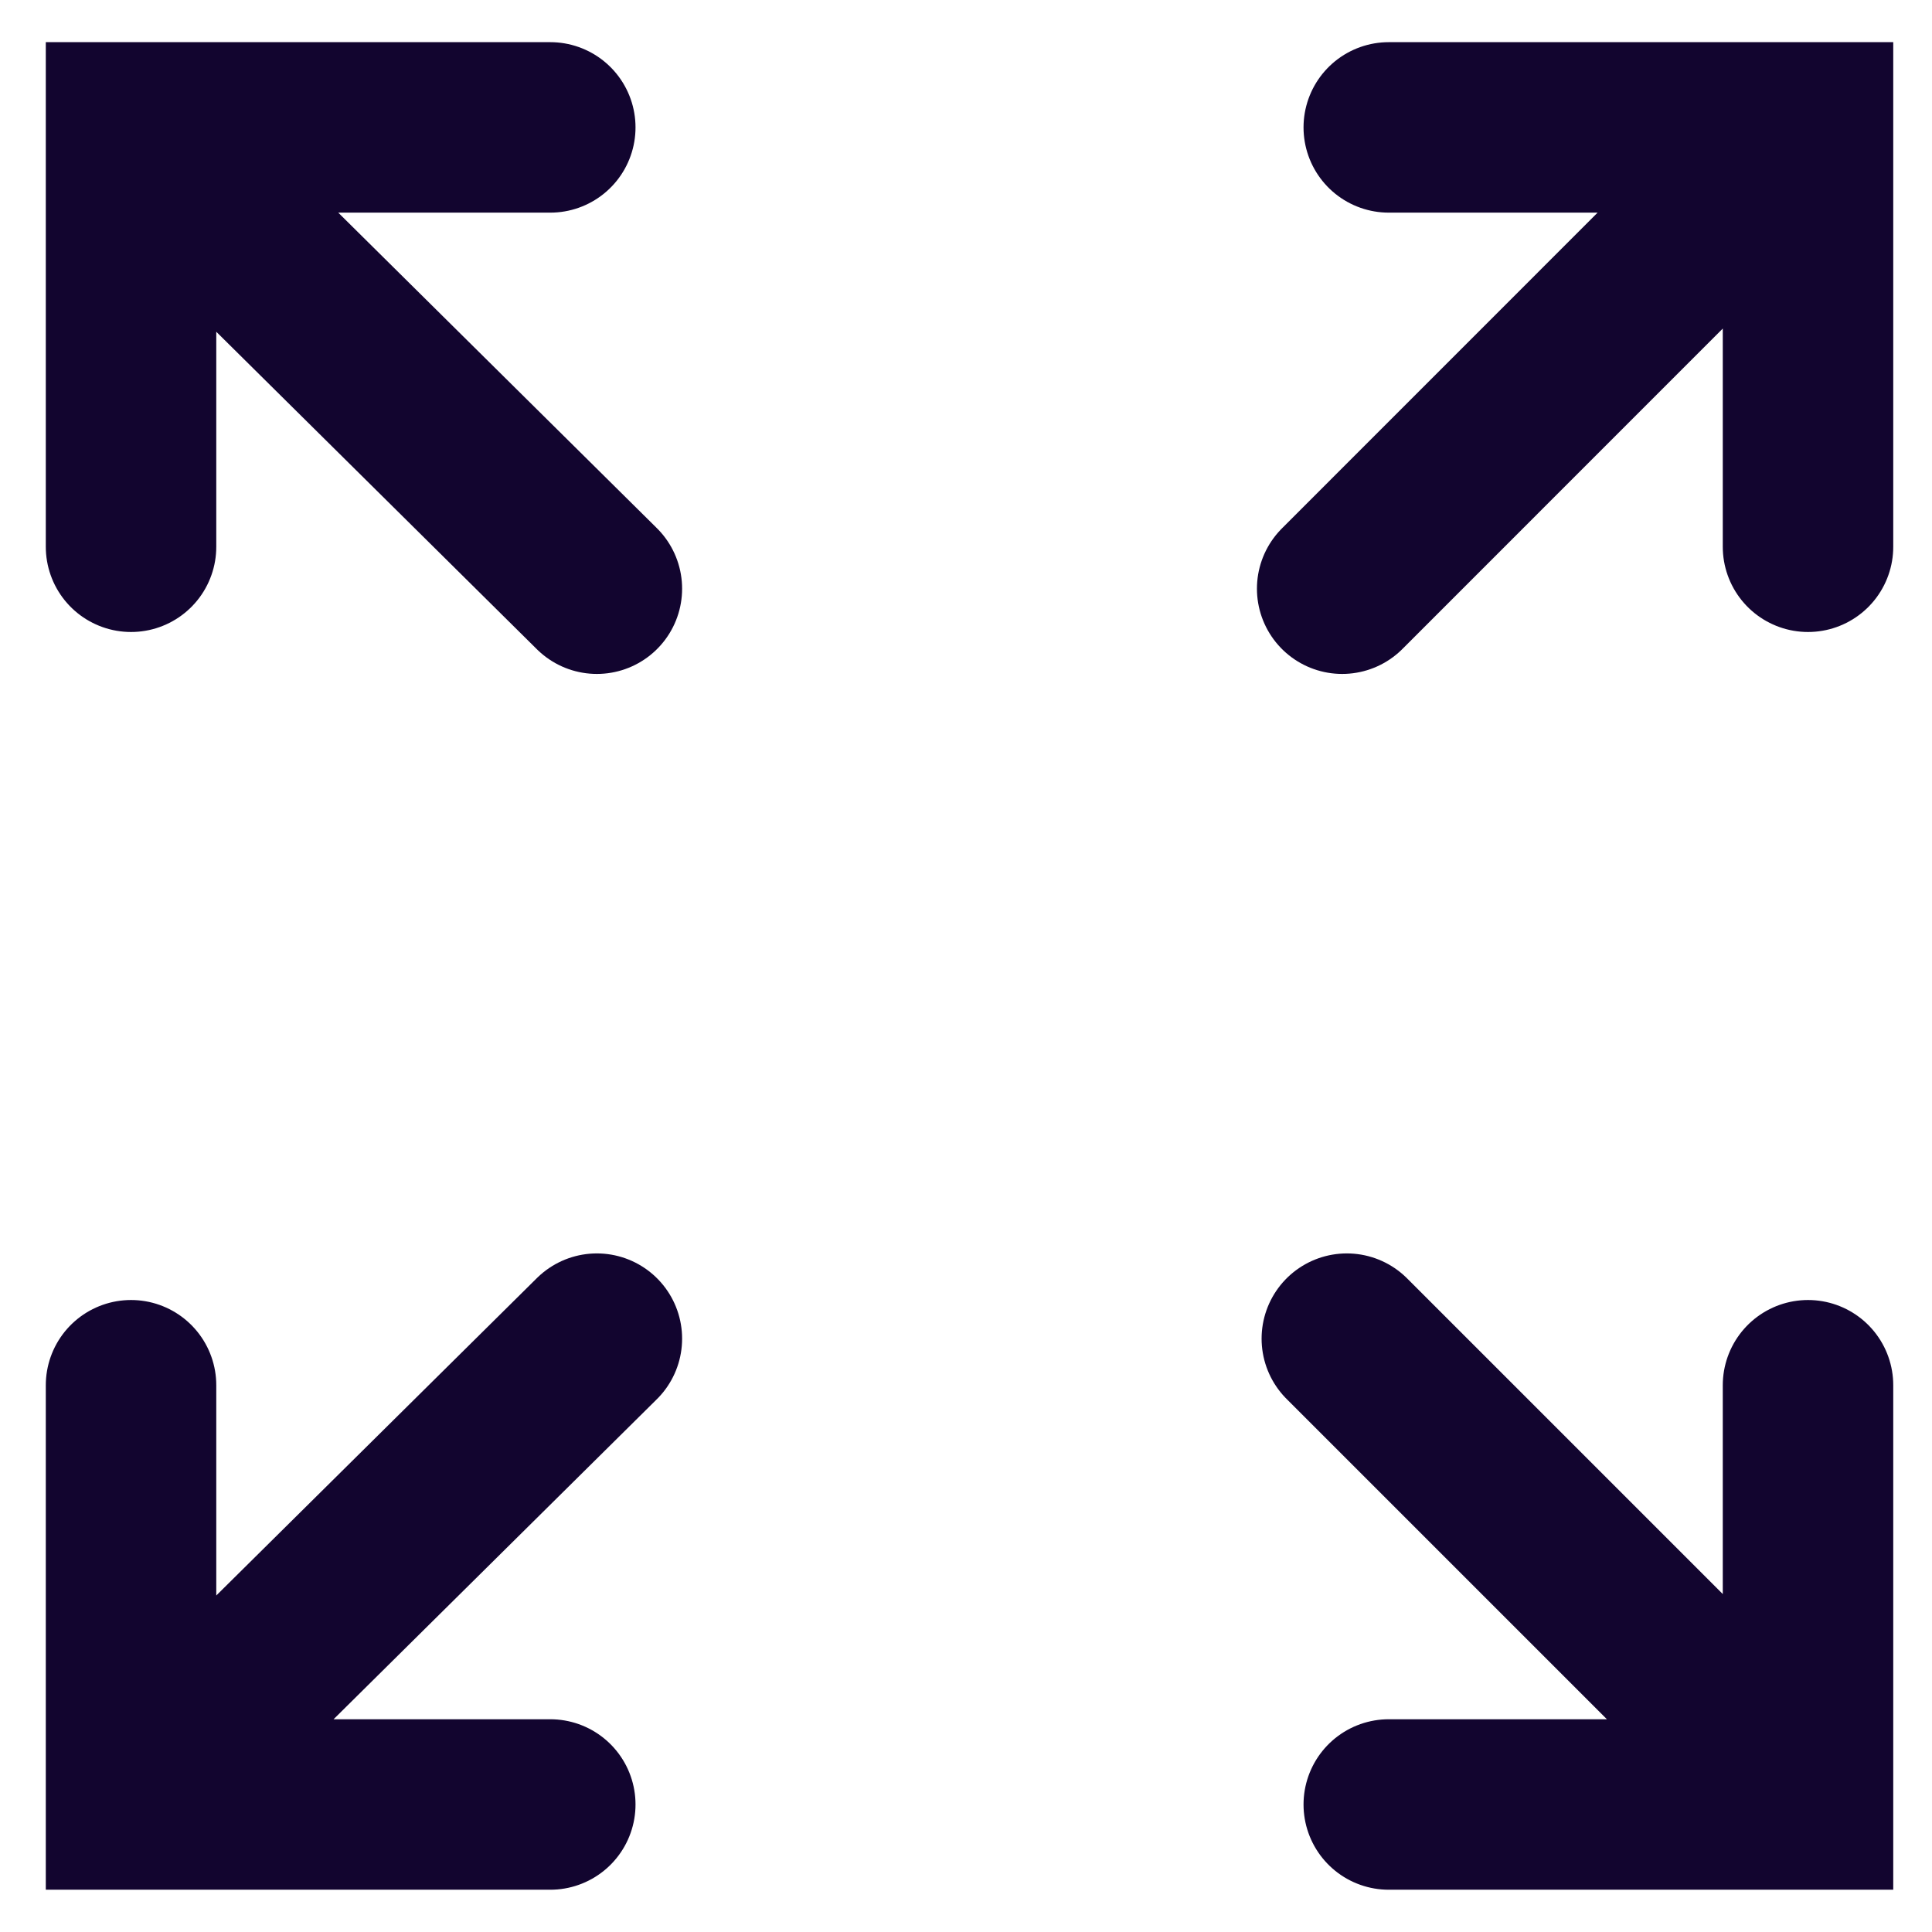 <svg width="17" height="17" viewBox="0 0 17 17" fill="none" xmlns="http://www.w3.org/2000/svg">
<path d="M1.153 1.121L5.252 5.18M1.153 15.837L5.252 11.779M15.909 15.837L11.851 11.779M15.868 1.121L11.81 5.18M12.22 1.121H15.909V4.811M15.909 12.189V15.878H12.22M4.842 15.878H1.153V12.189M1.153 4.811V1.121H4.842" stroke="#12052F" stroke-width="1.5" stroke-linecap="round"/>
</svg>
